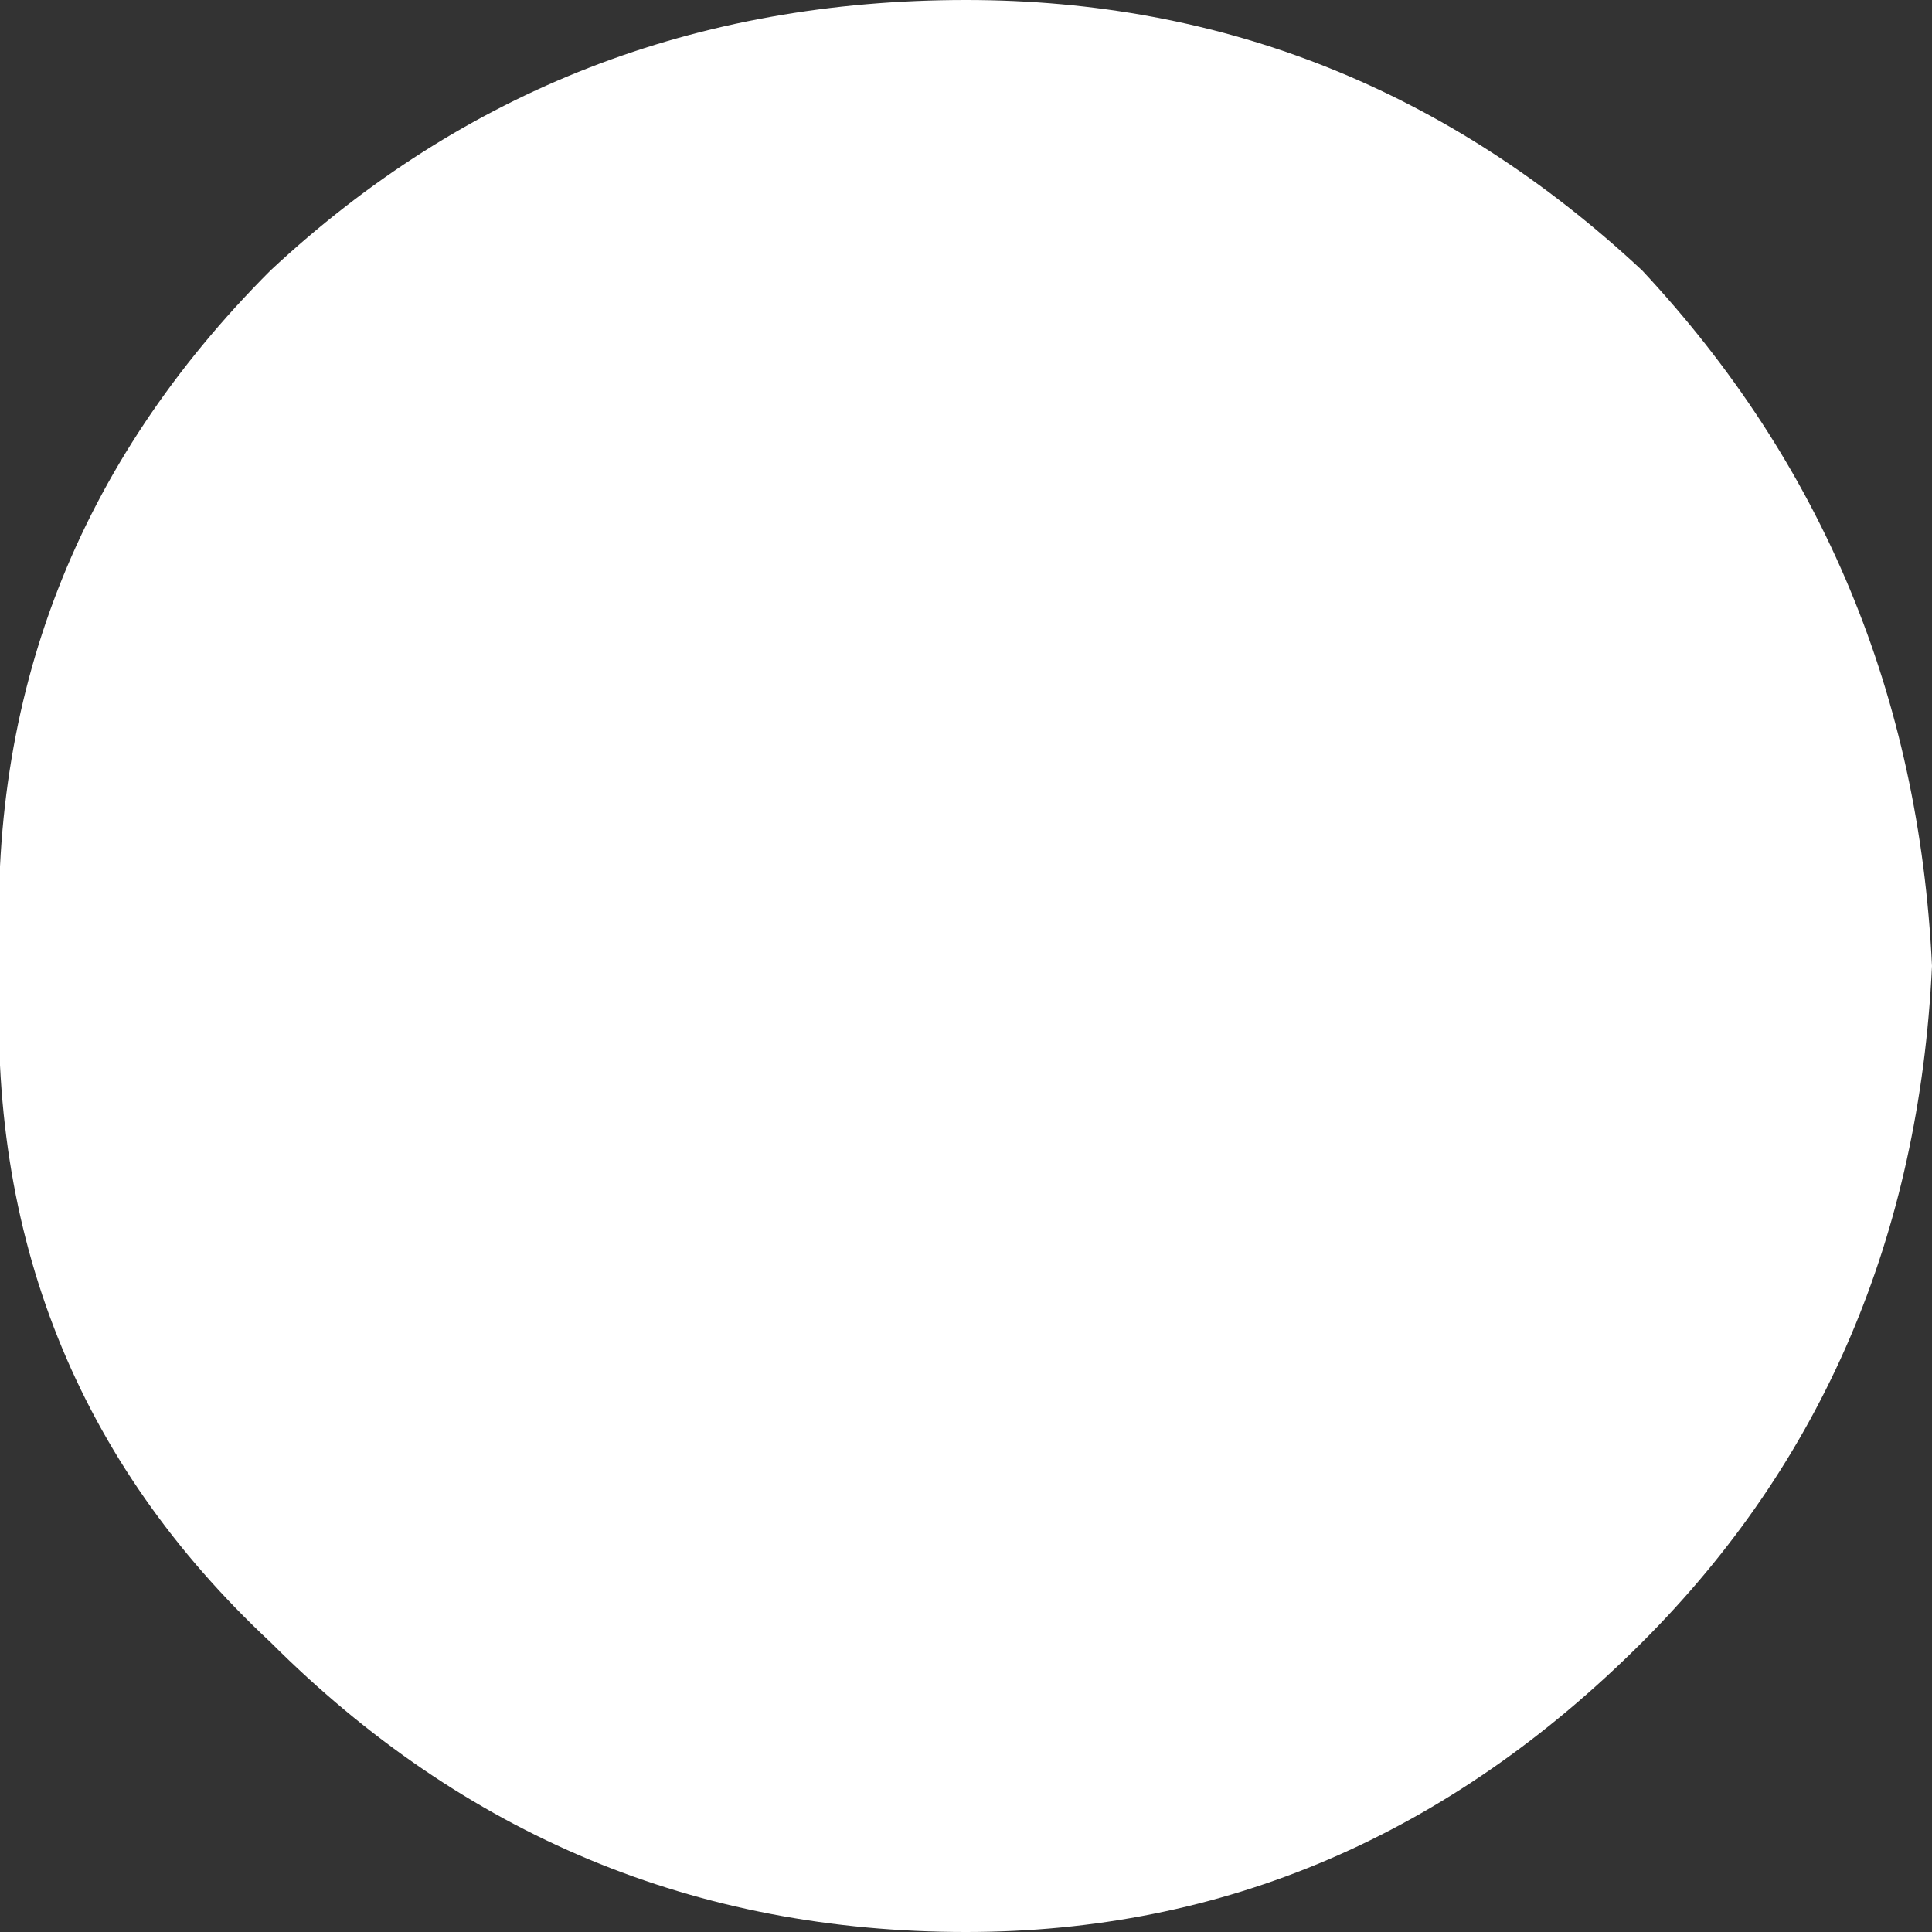 <?xml version="1.0" encoding="UTF-8" standalone="no"?>
<svg xmlns:xlink="http://www.w3.org/1999/xlink" height="5.0px" width="5.0px" xmlns="http://www.w3.org/2000/svg">
  <rect width="100%" height="100%" fill="#333333" stroke="none"/>
  <g transform="matrix(1.0, 0.0, 0.0, 1.0, 2.5, 2.5)">
    <path d="M-1.8 -1.8 Q-1.05 -2.5 0.0 -2.5 1.0 -2.5 1.75 -1.8 2.45 -1.05 2.5 0.0 2.45 1.05 1.75 1.75 1.0 2.5 0.0 2.5 -1.05 2.5 -1.8 1.75 -2.55 1.05 -2.5 0.0 -2.55 -1.05 -1.8 -1.8" fill="#ffffff" fill-rule="evenodd" stroke="none"/>
  </g>
</svg>
